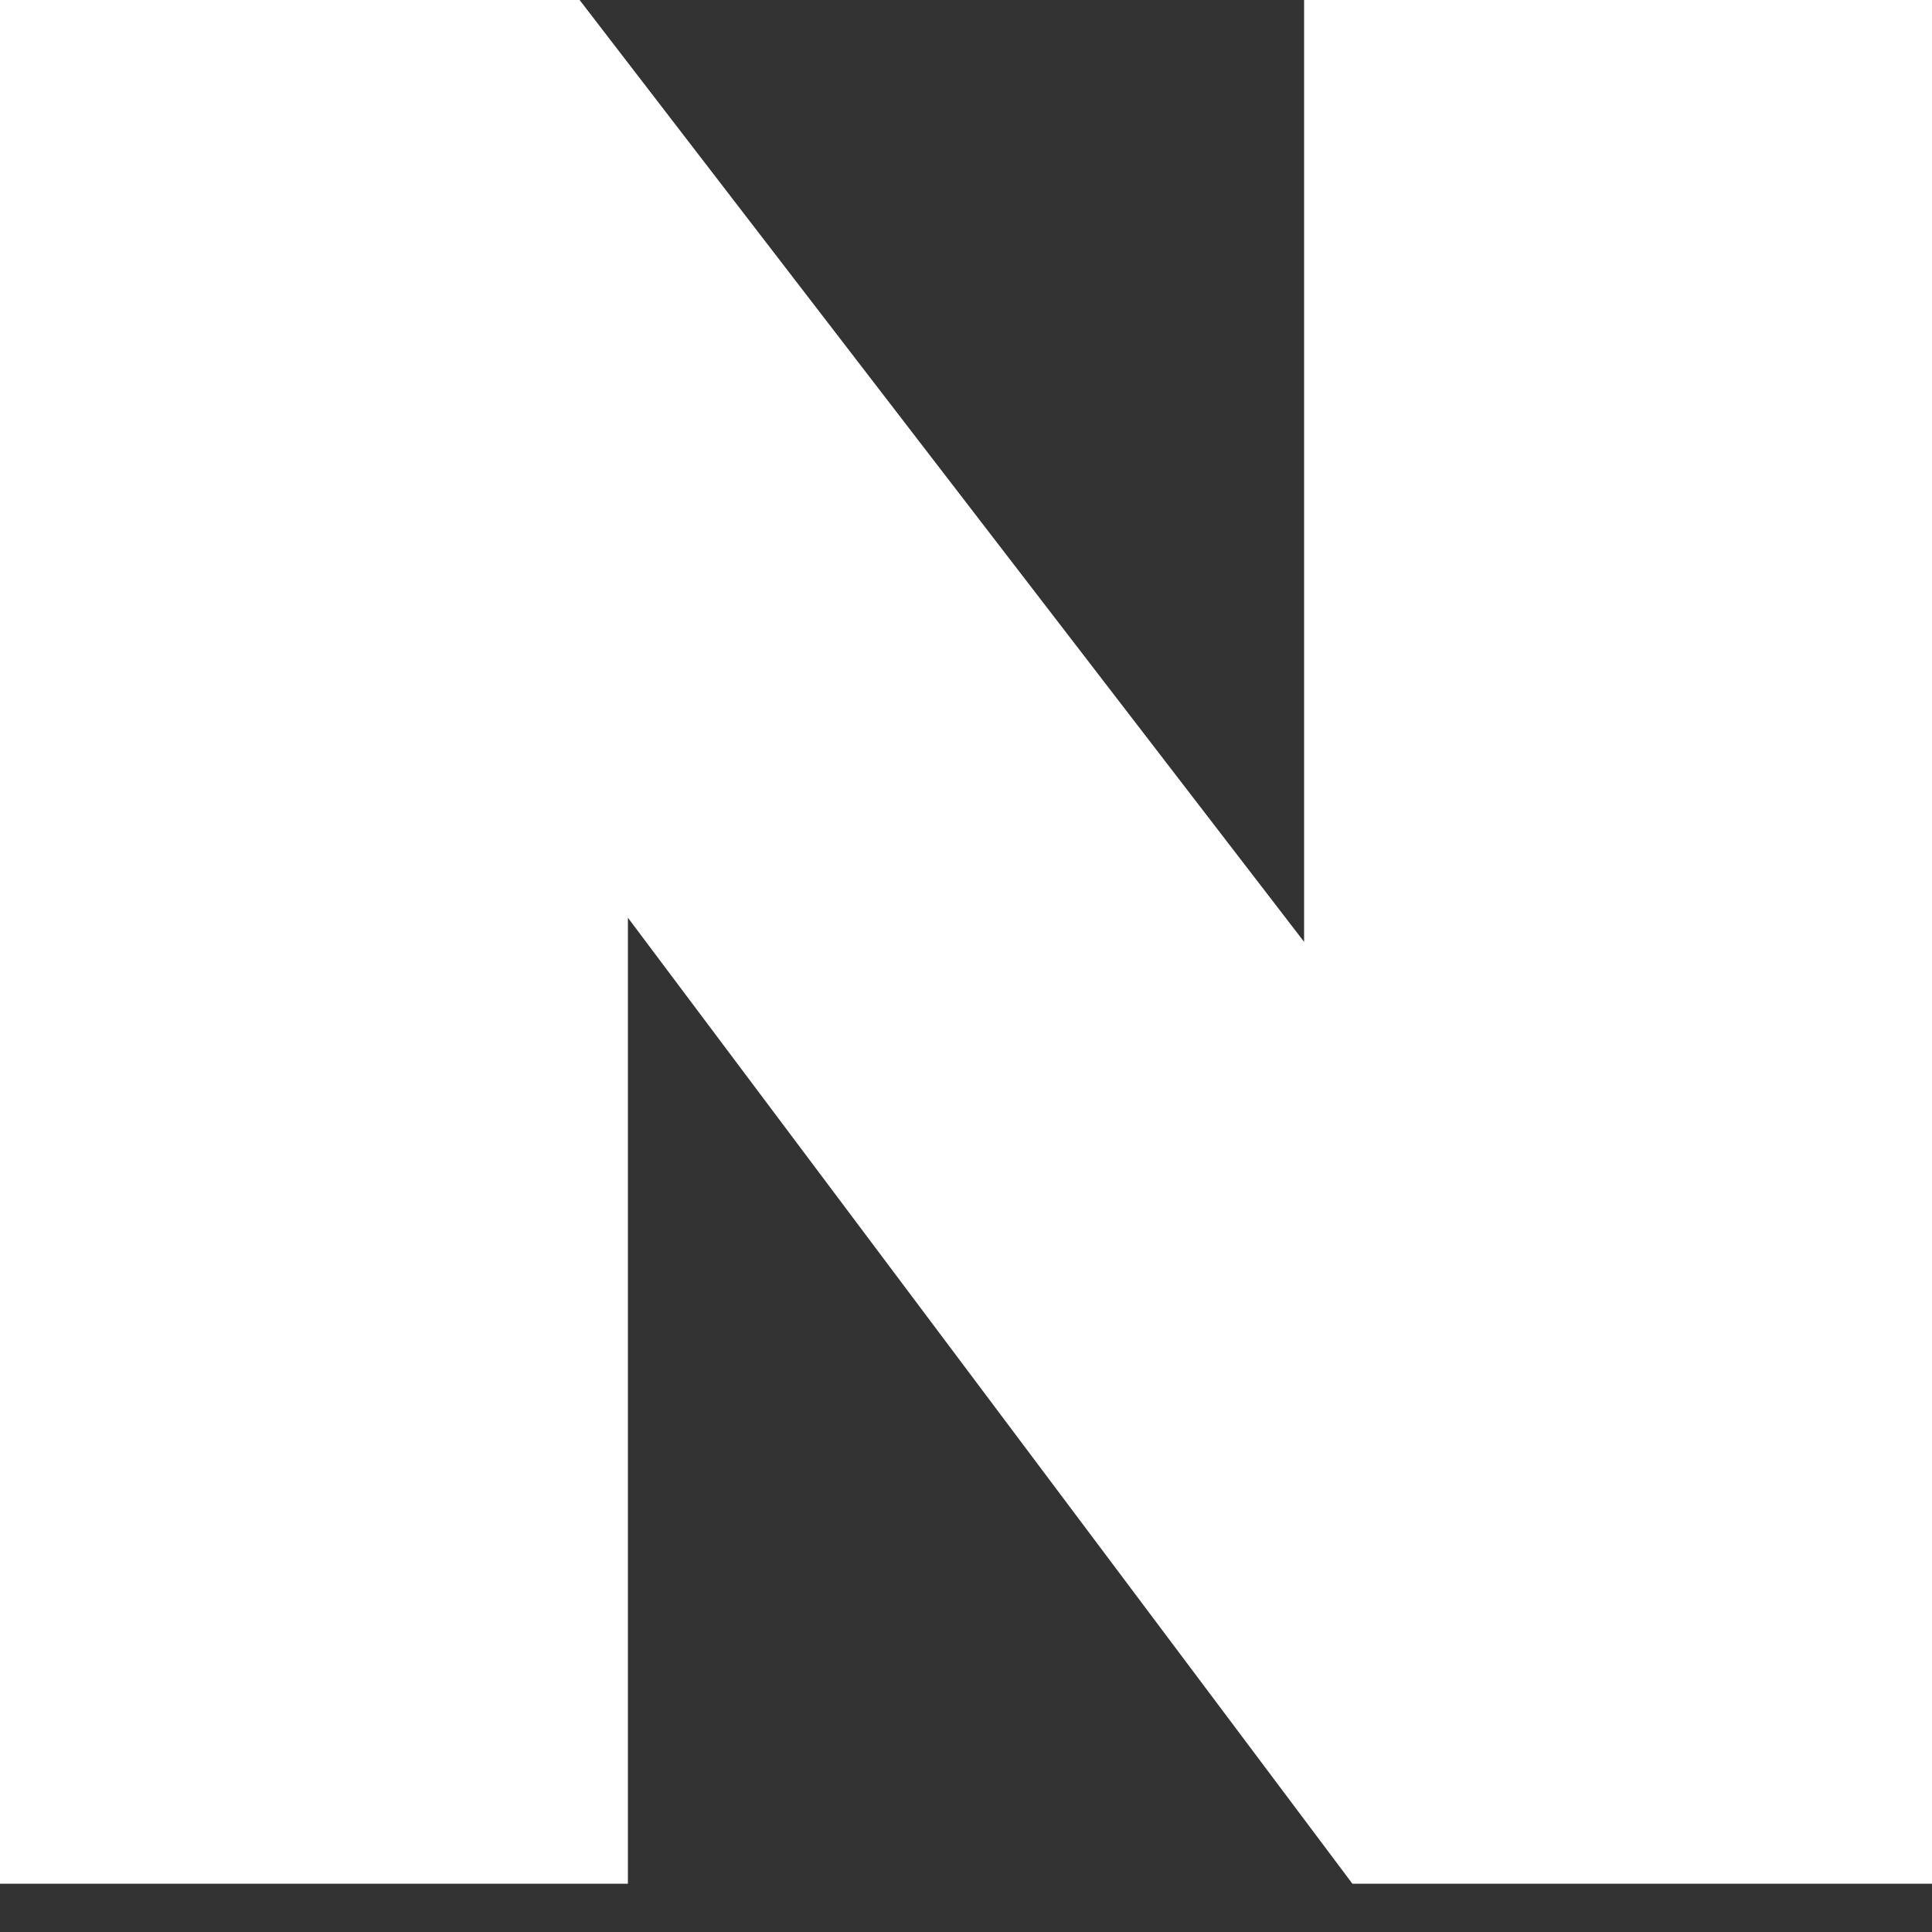<svg width="20" height="20" viewBox="0 0 20 20" fill="none" xmlns="http://www.w3.org/2000/svg">
<rect x="0" y="0" width="20" height="20" fill="#333333" stroke="none"/>
<path d="M6.5 19.5H0V0H6L13.5 9.75V0H20V19.5H14L6.5 9.5V19.5Z" fill="white"/>
</svg>
